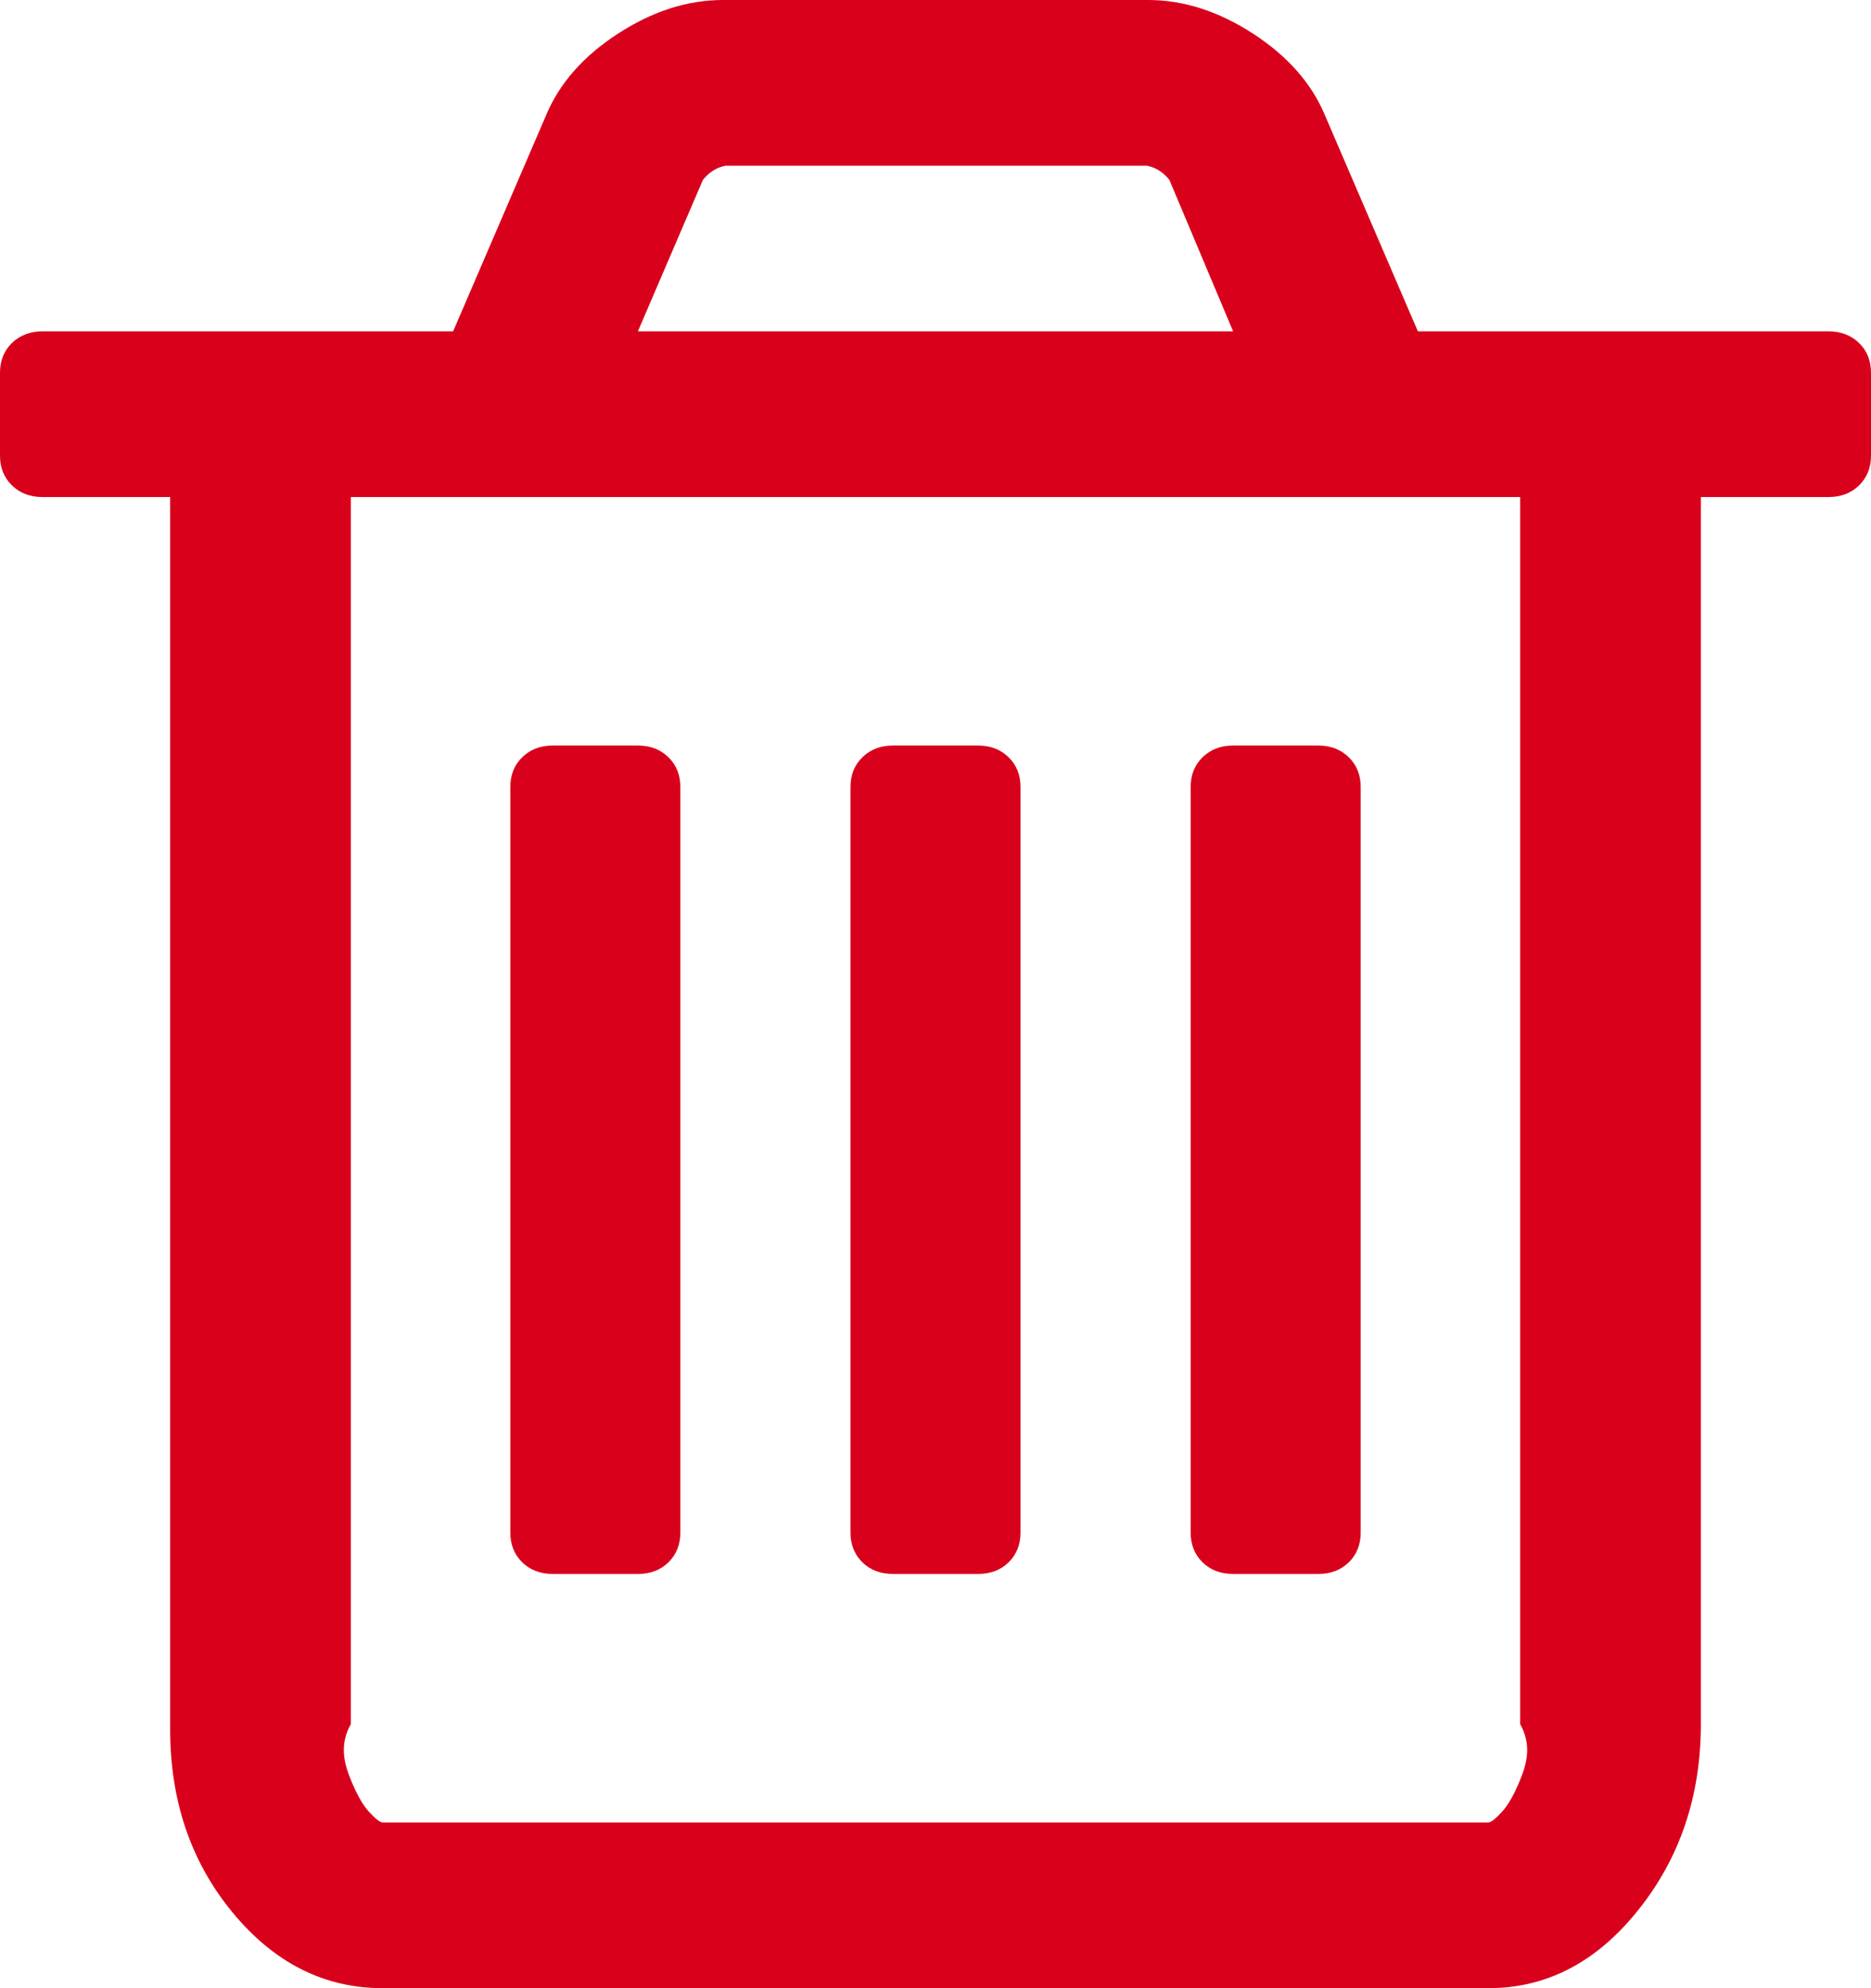 ﻿<?xml version="1.0" encoding="utf-8"?>
<svg version="1.1" xmlns:xlink="http://www.w3.org/1999/xlink" width="16px" height="17px" xmlns="http://www.w3.org/2000/svg">
  <g transform="matrix(1 0 0 1 -550 -19 )">
    <path d="M 5.716 6.475  C 5.784 6.541  5.818 6.626  5.818 6.729  L 5.818 13.104  C 5.818 13.207  5.784 13.292  5.716 13.359  C 5.648 13.425  5.561 13.458  5.455 13.458  L 4.727 13.458  C 4.621 13.458  4.534 13.425  4.466 13.359  C 4.398 13.292  4.364 13.207  4.364 13.104  L 4.364 6.729  C 4.364 6.626  4.398 6.541  4.466 6.475  C 4.534 6.408  4.621 6.375  4.727 6.375  L 5.455 6.375  C 5.561 6.375  5.648 6.408  5.716 6.475  Z M 8.625 6.475  C 8.693 6.541  8.727 6.626  8.727 6.729  L 8.727 13.104  C 8.727 13.207  8.693 13.292  8.625 13.359  C 8.557 13.425  8.47 13.458  8.364 13.458  L 7.636 13.458  C 7.53 13.458  7.443 13.425  7.375 13.359  C 7.307 13.292  7.273 13.207  7.273 13.104  L 7.273 6.729  C 7.273 6.626  7.307 6.541  7.375 6.475  C 7.443 6.408  7.53 6.375  7.636 6.375  L 8.364 6.375  C 8.47 6.375  8.557 6.408  8.625 6.475  Z M 11.534 6.475  C 11.602 6.541  11.636 6.626  11.636 6.729  L 11.636 13.104  C 11.636 13.207  11.602 13.292  11.534 13.359  C 11.466 13.425  11.379 13.458  11.273 13.458  L 10.545 13.458  C 10.439 13.458  10.352 13.425  10.284 13.359  C 10.216 13.292  10.182 13.207  10.182 13.104  L 10.182 6.729  C 10.182 6.626  10.216 6.541  10.284 6.475  C 10.352 6.408  10.439 6.375  10.545 6.375  L 11.273 6.375  C 11.379 6.375  11.466 6.408  11.534 6.475  Z M 13.011 15.19  C 13.064 15.054  13.091 14.905  13 14.742  L 13 4.25  L 3 4.25  L 3 14.742  C 2.909 14.905  2.936 15.054  2.989 15.19  C 3.042 15.327  3.097 15.427  3.153 15.489  C 3.21 15.552  3.25 15.583  3.273 15.583  L 12.727 15.583  C 12.75 15.583  12.79 15.552  12.847 15.489  C 12.903 15.427  12.958 15.327  13.011 15.19  Z M 6.011 1.538  L 5.455 2.833  L 10.545 2.833  L 10 1.538  C 9.947 1.472  9.883 1.431  9.807 1.417  L 6.205 1.417  C 6.129 1.431  6.064 1.472  6.011 1.538  Z M 15.898 2.933  C 15.966 2.999  16 3.084  16 3.188  L 16 3.896  C 16 3.999  15.966 4.084  15.898 4.15  C 15.83 4.217  15.742 4.25  15.636 4.25  L 14.545 4.25  L 14.545 14.742  C 14.545 15.355  14.367 15.884  14.011 16.33  C 13.655 16.777  13.227 17  12.727 17  L 3.273 17  C 2.773 17  2.345 16.784  1.989 16.353  C 1.633 15.921  1.455 15.399  1.455 14.786  L 1.455 4.25  L 0.364 4.25  C 0.258 4.25  0.17 4.217  0.102 4.15  C 0.034 4.084  0 3.999  0 3.896  L 0 3.188  C 0 3.084  0.034 2.999  0.102 2.933  C 0.17 2.867  0.258 2.833  0.364 2.833  L 3.875 2.833  L 4.67 0.985  C 4.784 0.712  4.989 0.48  5.284 0.288  C 5.58 0.096  5.879 0  6.182 0  L 9.818 0  C 10.121 0  10.42 0.096  10.716 0.288  C 11.011 0.48  11.216 0.712  11.33 0.985  L 12.125 2.833  L 15.636 2.833  C 15.742 2.833  15.83 2.867  15.898 2.933  Z " fill-rule="nonzero" fill="#d9001b" stroke="none" transform="matrix(1 0 0 1 550 19 )" />
  </g>
</svg>
